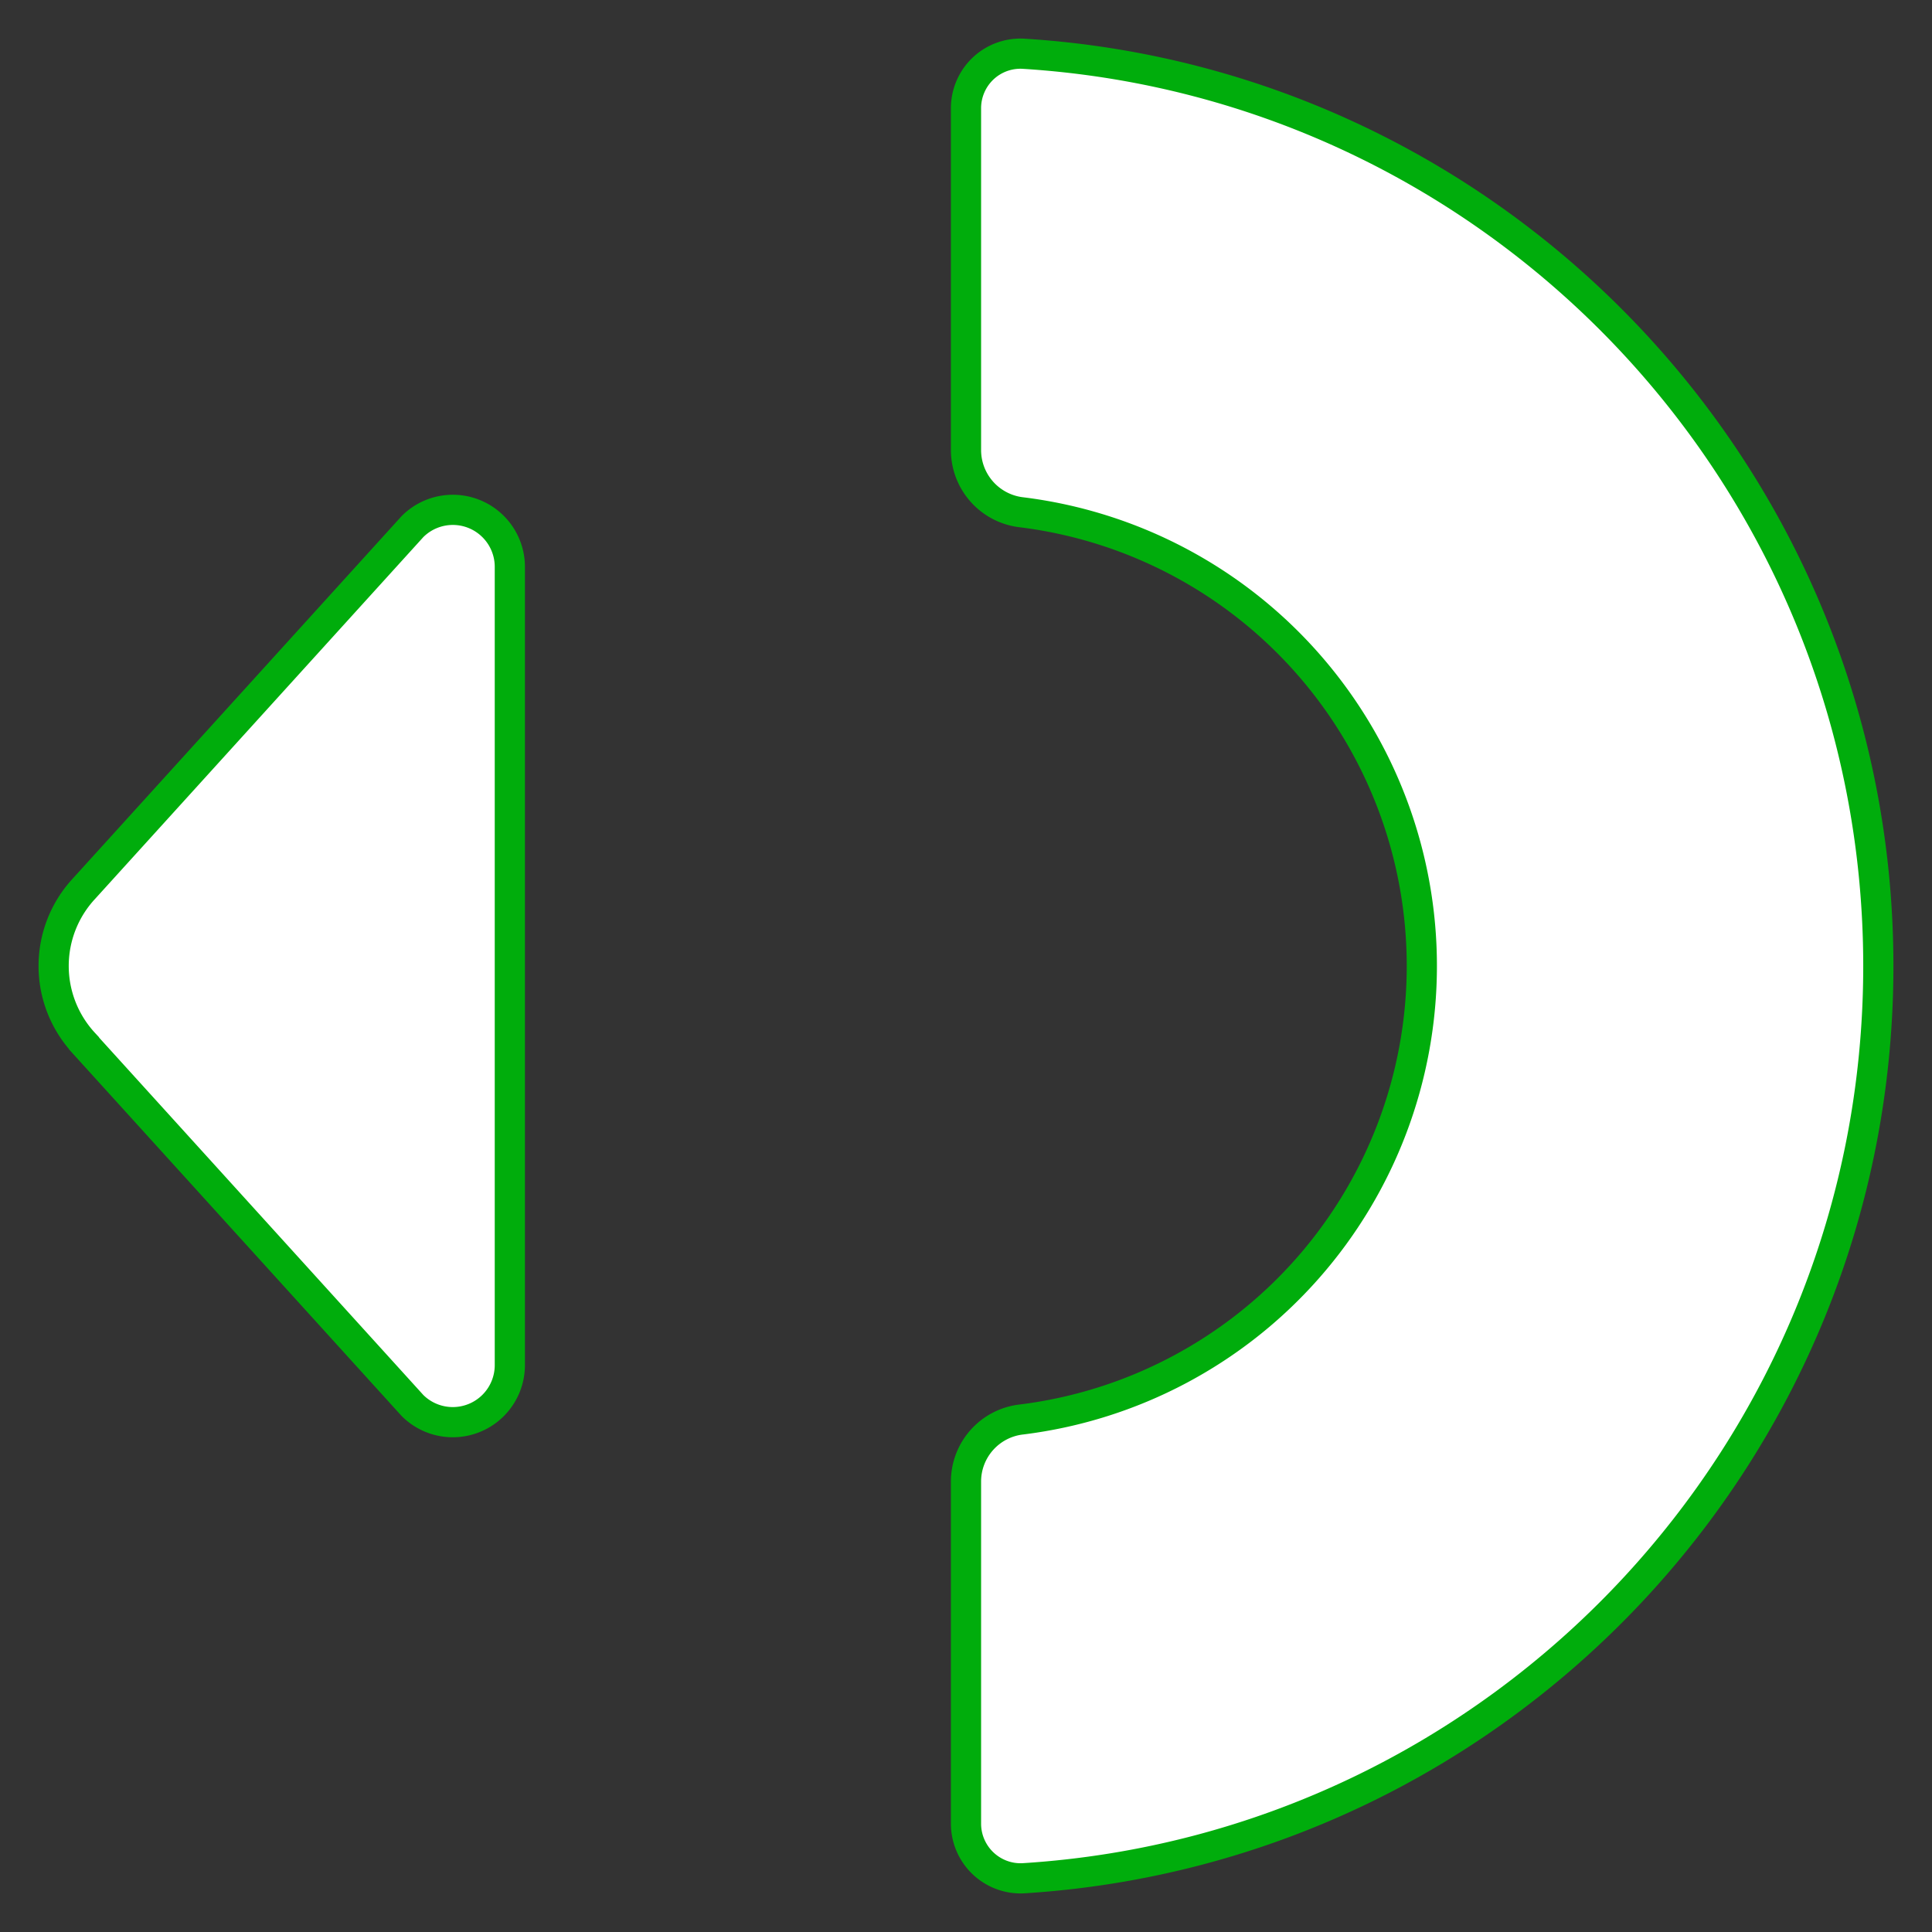 <svg width="64" height="64" fill="none" xmlns="http://www.w3.org/2000/svg"><rect width="100%" height="100%" fill="#333333" stroke="none"/><path d="M16.336 17.443a1.888 1.888 0 0 0-2.671 0L2.782 29.438a3.763 3.763 0 0 0 0 5.12v.006L13.665 46.56a1.89 1.89 0 0 0 3.224-1.34V18.773c-.001-.499-.2-.977-.553-1.33ZM32 60.414a1.813 1.813 0 0 0 1.193 1.7c.231.084.477.12.723.105C49.714 61.222 62.222 48.077 62.222 32c0-16.076-12.51-29.227-28.306-30.219a1.801 1.801 0 0 0-1.768 1.087 1.81 1.81 0 0 0-.148.718v11.338a2.076 2.076 0 0 0 1.848 2.047 15.103 15.103 0 0 1 9.463 5 15.157 15.157 0 0 1 0 20.05 15.104 15.104 0 0 1-9.463 5A2.07 2.07 0 0 0 32 49.068v11.346Z" fill="#fff" stroke="#00AD0C"></path></svg>